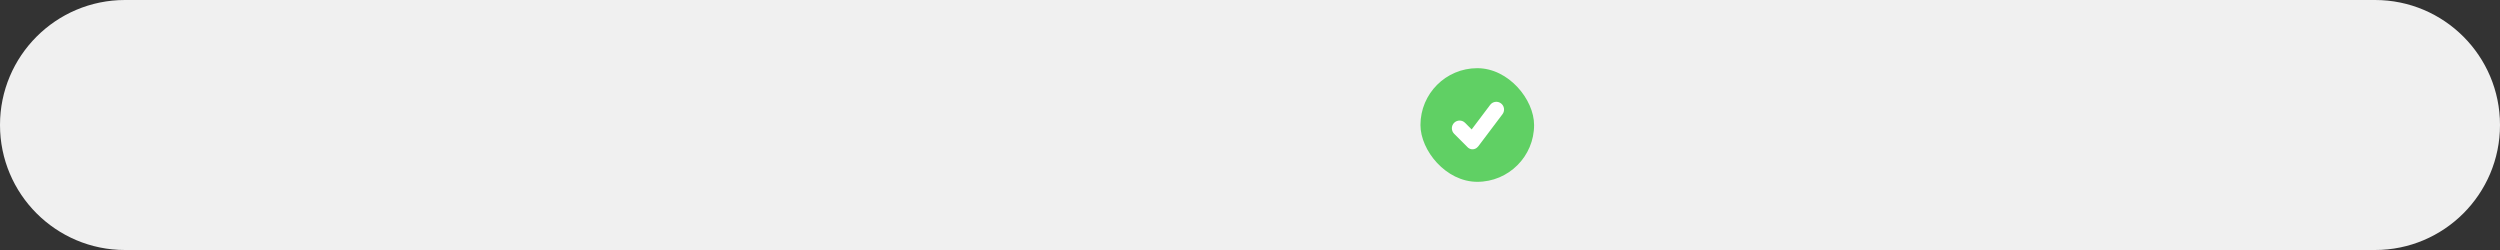<svg height="44" viewBox="0 0 440 44" width="440" xmlns="http://www.w3.org/2000/svg"><rect x="0" y="0" width="440" height="44" fill="#333333" stroke="none"/><g fill="none" fill-rule="evenodd"><path d="m22 0h396c12.15 0 22 9.85 22 22 0 12.15-9.85 22-22 22h-396c-12.15 0-22-9.85-22-22 0-12.15 9.85-22 22-22z" fill="#f0f0f0"/><g transform="translate(250 12)"><rect fill="#60d064" height="20" rx="10" width="20"/><path d="m9.011 10.78 3.256-4.321c.452-.6 1.305-.72 1.905-.268s.72 1.305.268 1.905l-4.241 5.628c-.052.069-.11.131-.173.185-.418.436-1.106.497-1.596.121-.042-.032-.082-.067-.119-.105l-2.385-2.385c-.531-.531-.531-1.392 0-1.924.531-.531 1.392-.531 1.924 0z" fill="#fff"/></g></g></svg>